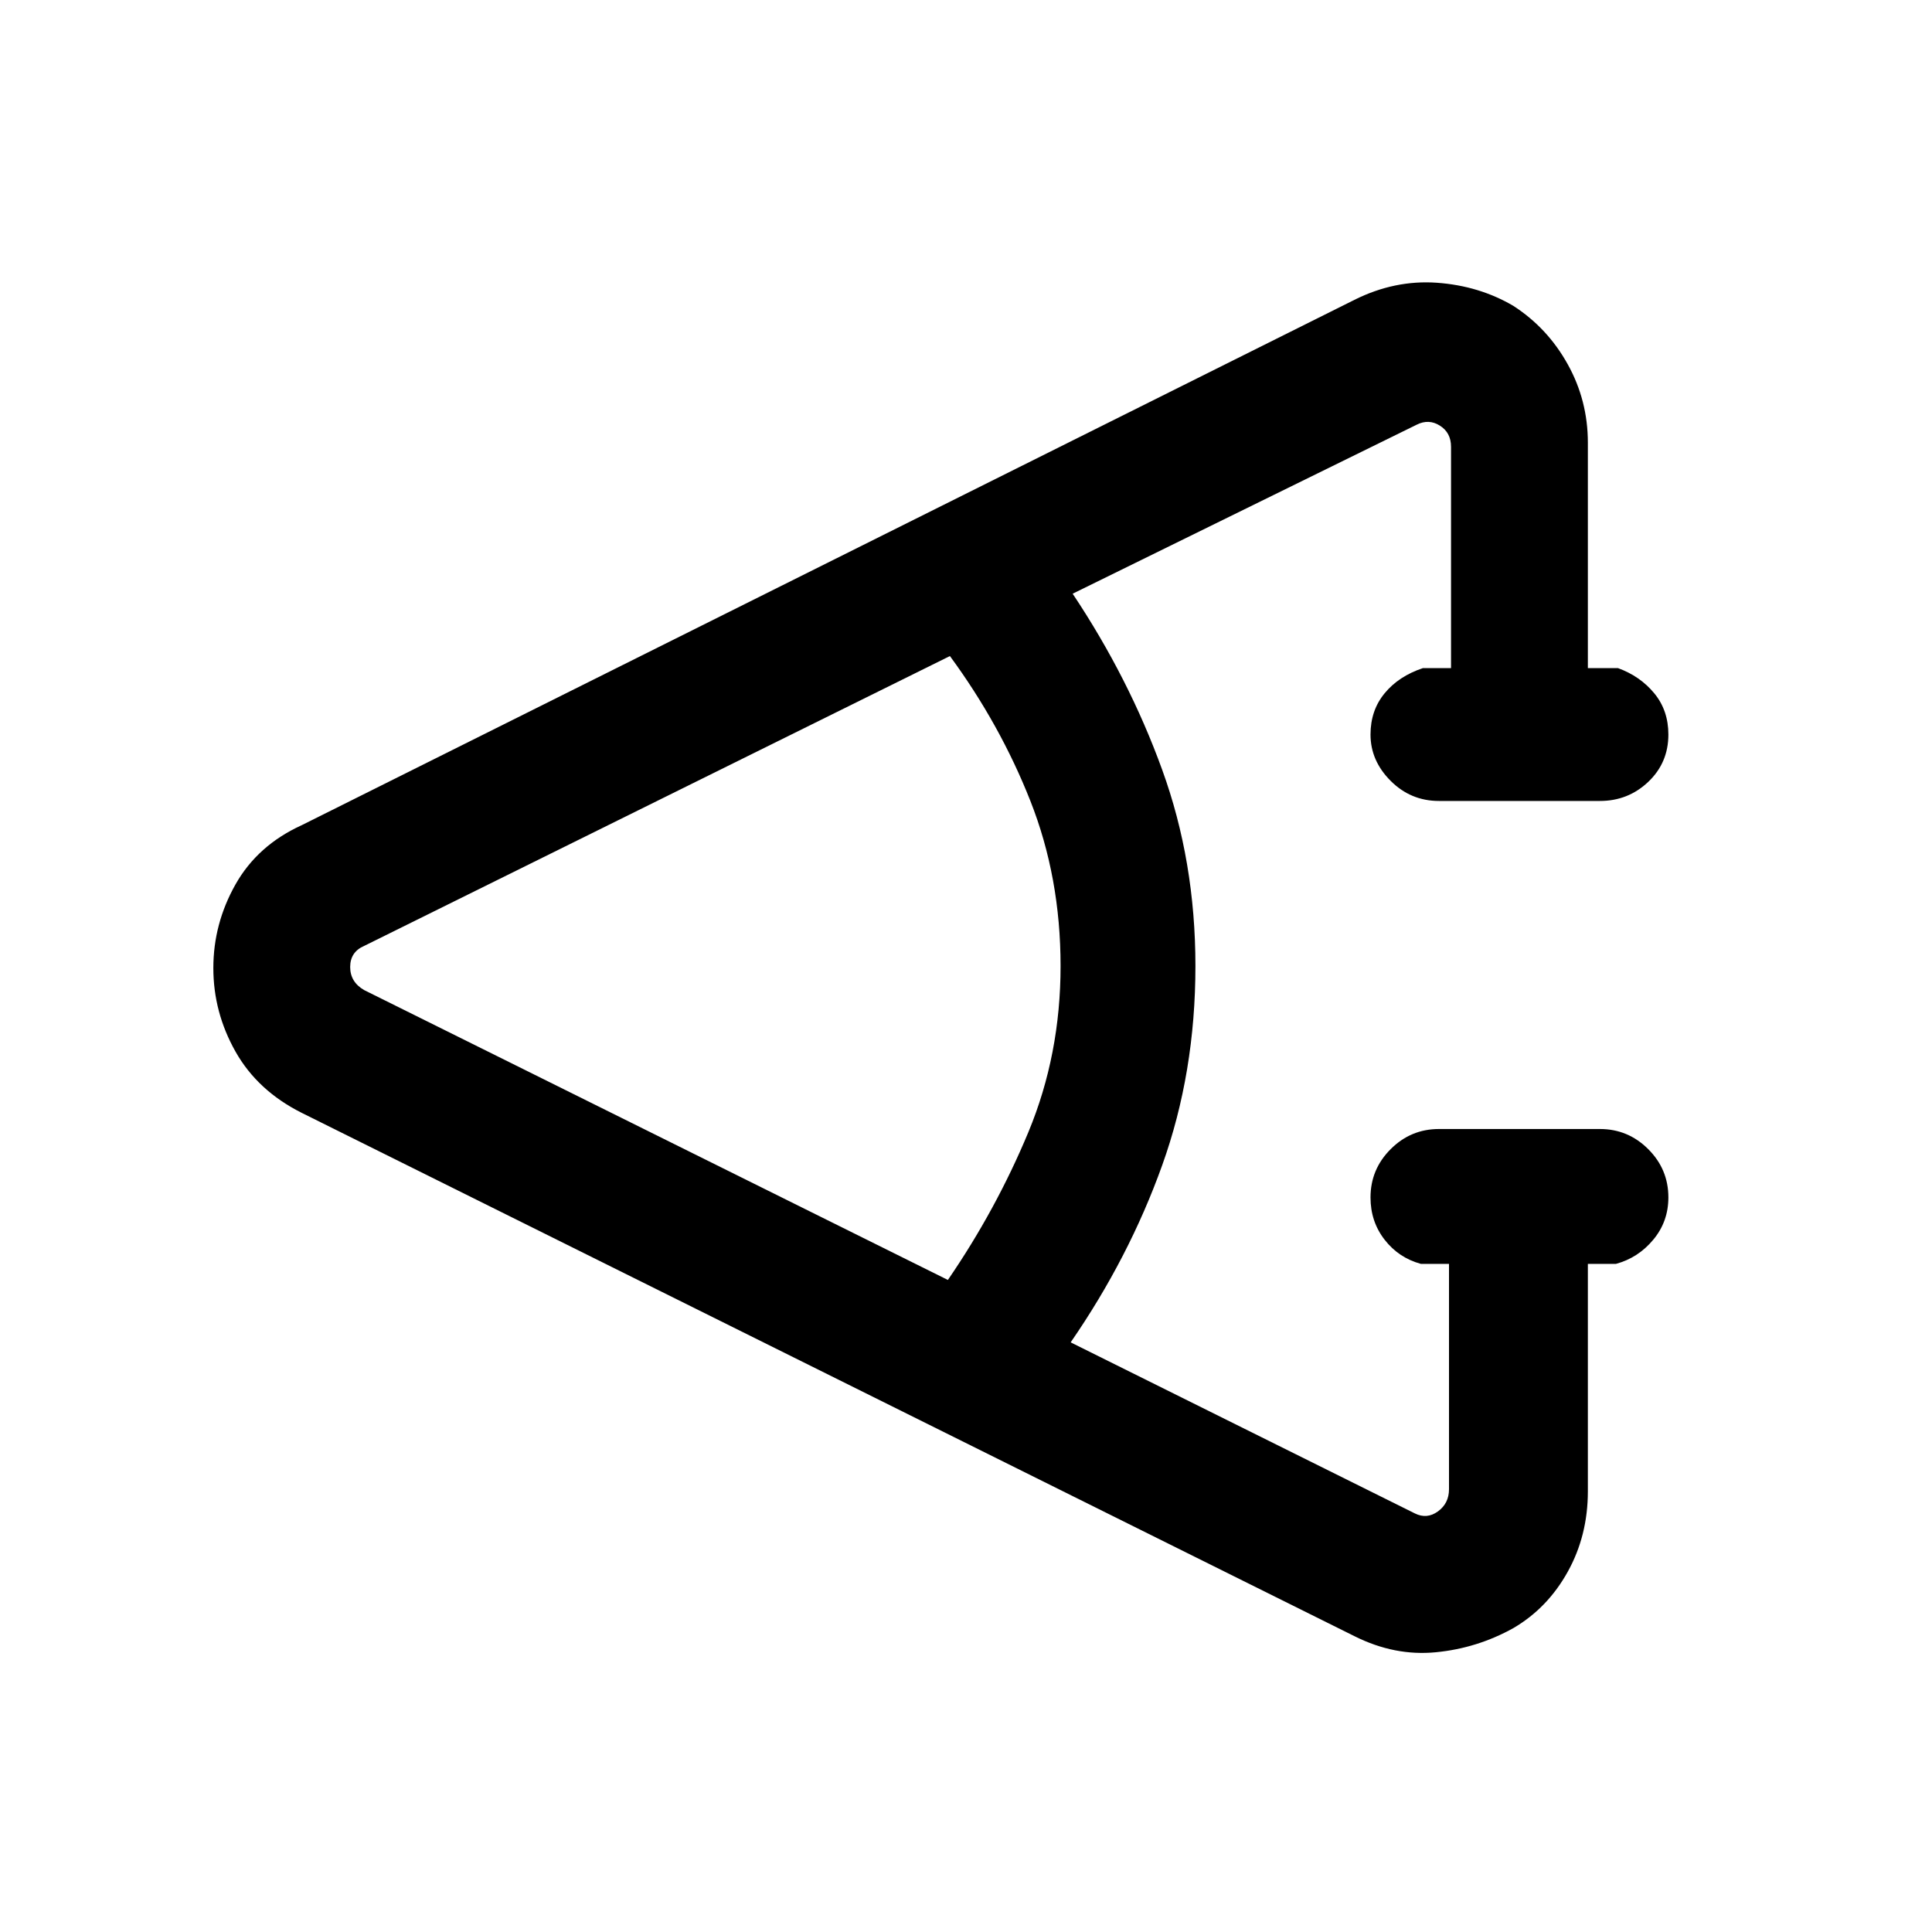 <svg xmlns="http://www.w3.org/2000/svg" height="40" width="40"><path d="M28.042 33.875 6.25 23.042q-.917-.459-1.375-1.271-.458-.813-.458-1.729 0-.917.458-1.73.458-.812 1.375-1.229L28.042 6.208q.833-.416 1.708-.354.875.063 1.583.479.709.459 1.125 1.209.417.75.417 1.625v4.666h.625q.458.167.75.521t.292.854q0 .584-.417.98-.417.395-1 .395h-3.333q-.584 0-1-.416-.417-.417-.417-.959 0-.5.292-.854.291-.354.791-.521h.584V9.25q0-.292-.23-.437-.229-.146-.479-.021l-7.125 3.5q1.167 1.75 1.854 3.646.688 1.895.688 4.062 0 2.208-.688 4.125-.687 1.917-1.895 3.667l7.125 3.541q.25.125.479-.041.229-.167.229-.459v-4.666h-.583q-.459-.125-.75-.5-.292-.375-.292-.875 0-.584.417-1 .416-.417 1-.417h3.333q.583 0 1 .417.417.416.417 1 0 .5-.313.875-.312.375-.771.5h-.583v4.708q0 .917-.417 1.667-.416.75-1.125 1.166-.75.417-1.604.5-.854.084-1.687-.333ZM19.625 26.5q1-1.458 1.667-3.062.666-1.605.666-3.438 0-1.833-.625-3.417-.625-1.583-1.666-3l-12.125 6q-.292.125-.292.438 0 .312.292.479Z"/></svg>